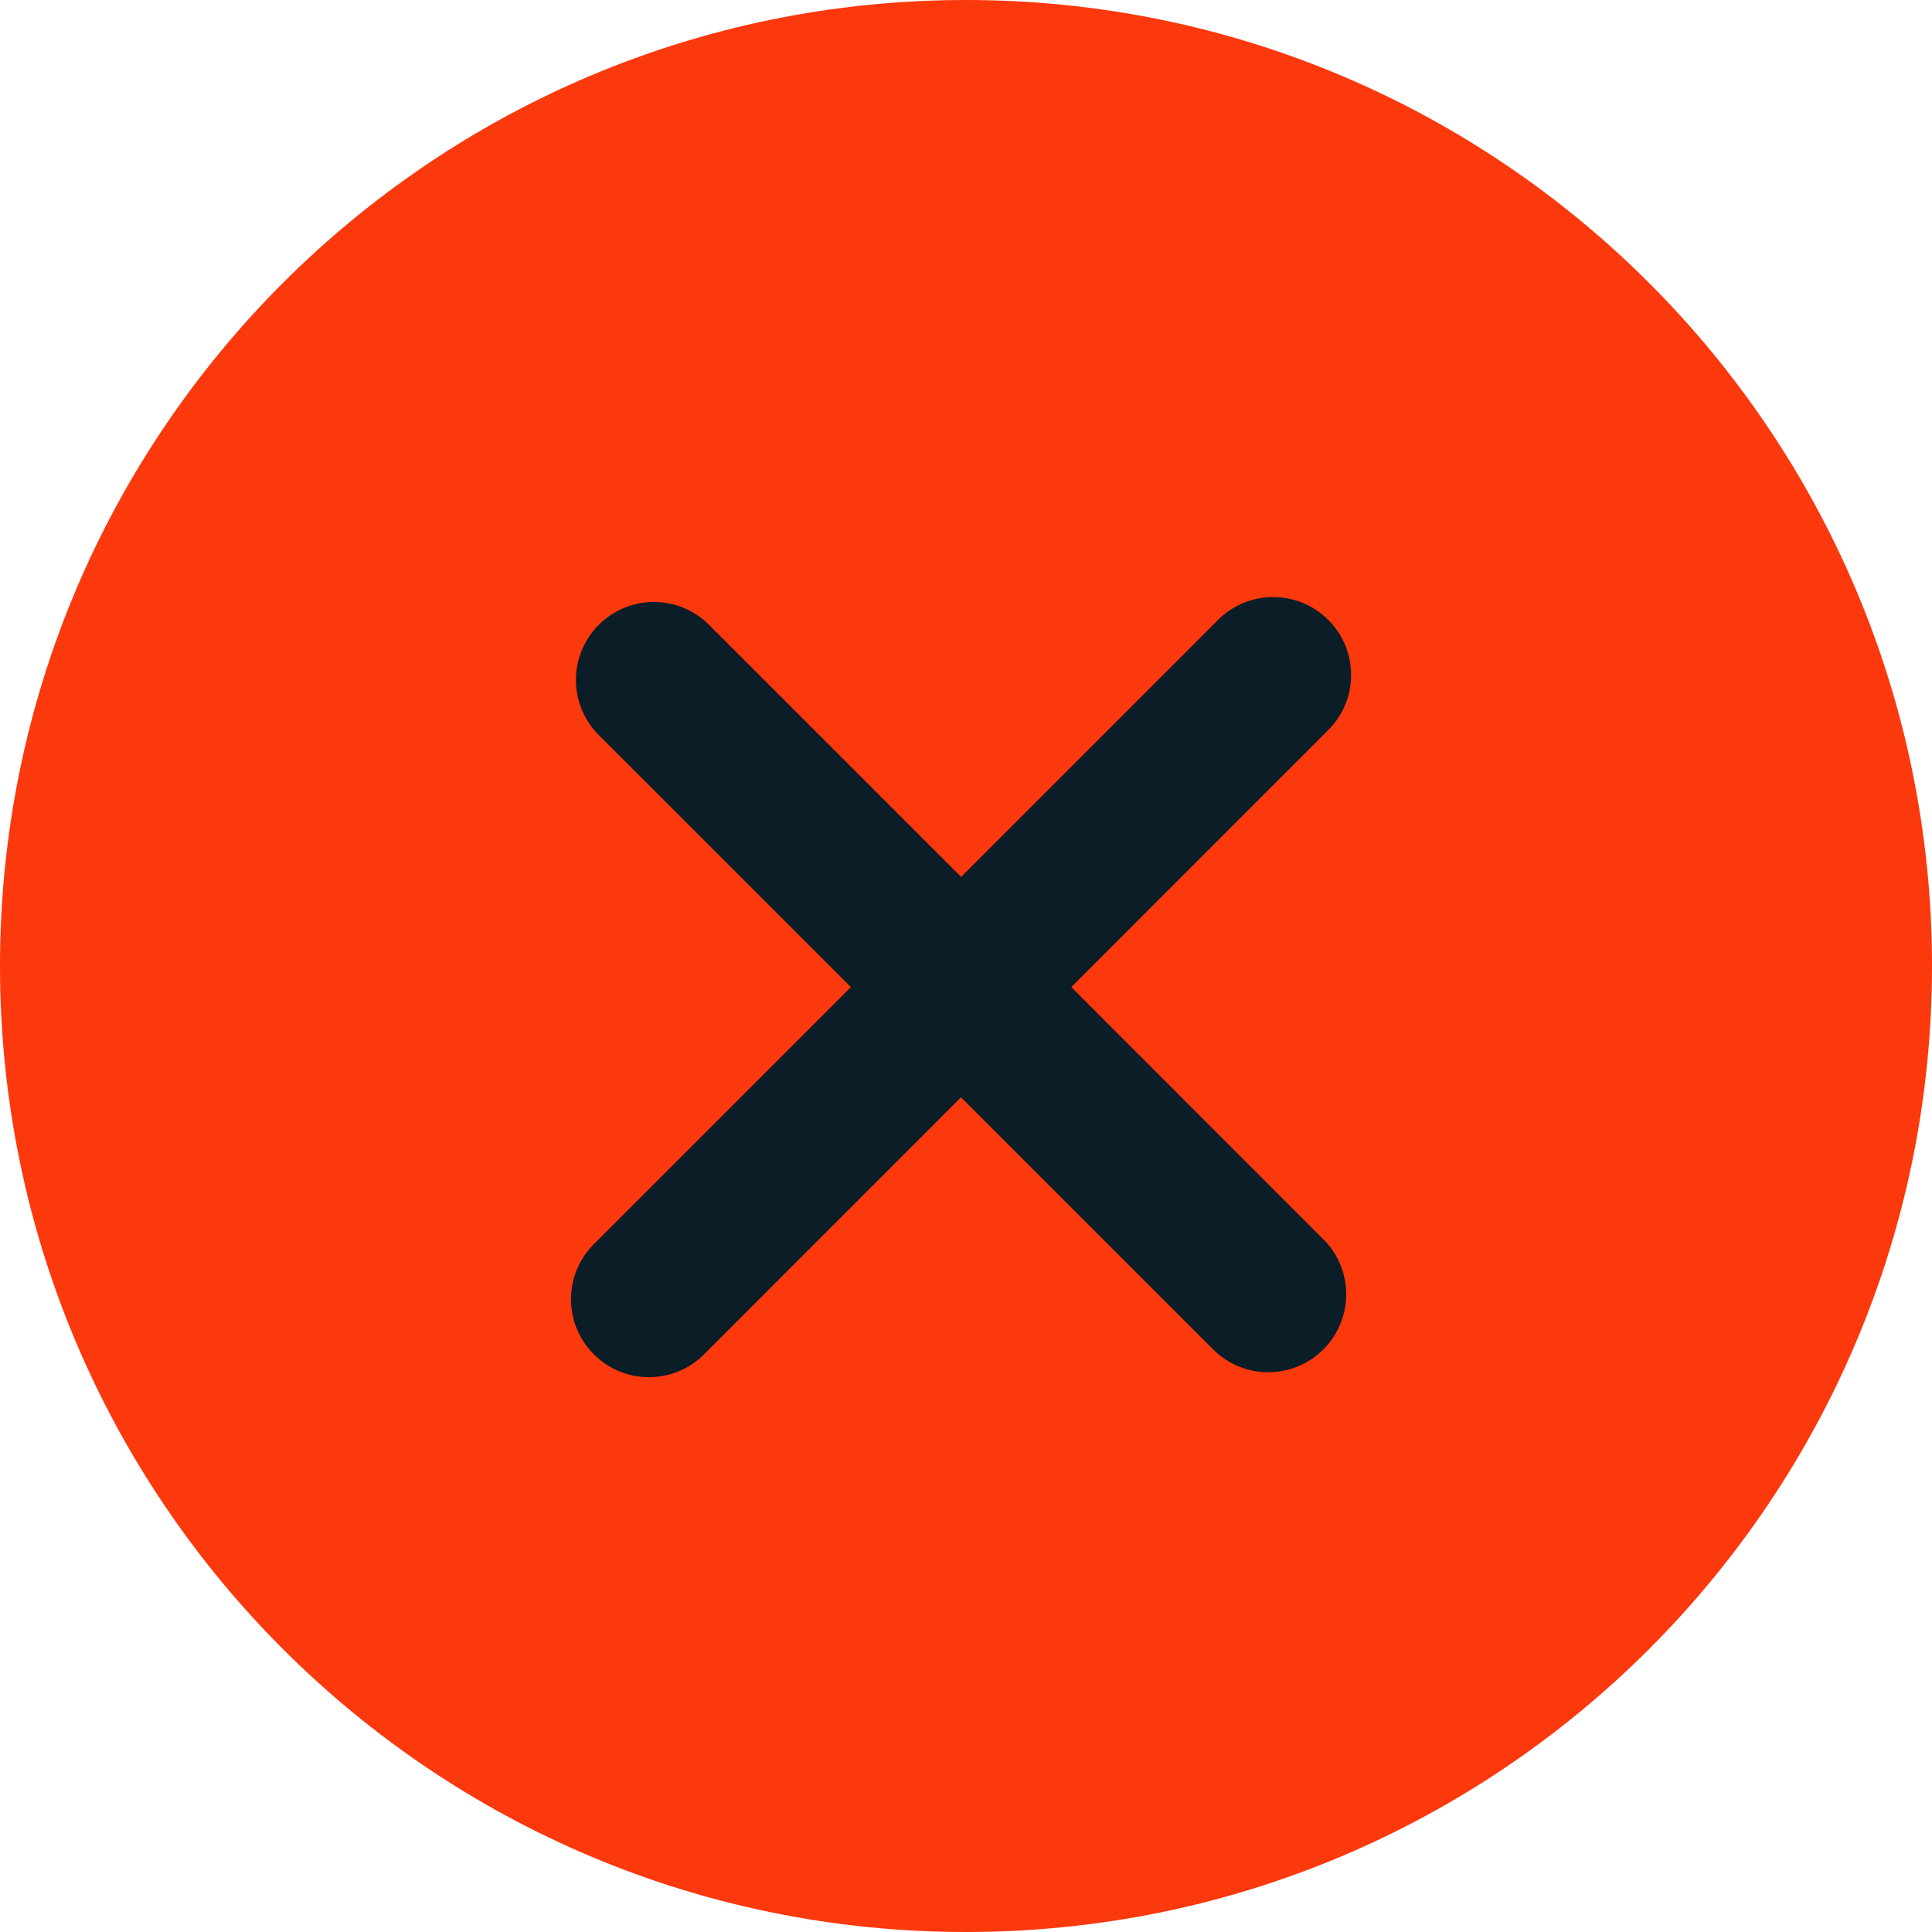 <svg width="26" height="26" viewBox="0 0 26 26" fill="none" xmlns="http://www.w3.org/2000/svg">
<path fill-rule="evenodd" clip-rule="evenodd" d="M13 26C20.18 26 26 20.18 26 13C26 5.82 20.18 0 13 0C5.82 0 0 5.82 0 13C0 20.18 5.82 26 13 26Z" fill="#FC380D"/>
<path fill-rule="evenodd" clip-rule="evenodd" d="M17.875 8.342C17.466 7.933 16.802 7.933 16.392 8.342L12.934 11.801L9.541 8.408C9.132 7.999 8.468 7.999 8.058 8.409C7.649 8.818 7.648 9.482 8.058 9.892L11.451 13.284L7.992 16.743C7.582 17.153 7.582 17.817 7.992 18.226C8.401 18.636 9.065 18.636 9.475 18.226L12.933 14.767L16.326 18.16C16.736 18.569 17.399 18.569 17.809 18.16C18.219 17.75 18.219 17.086 17.809 16.677L14.417 13.284L17.875 9.825C18.285 9.416 18.285 8.752 17.875 8.342Z" fill="#0B1D27"/>
</svg>
